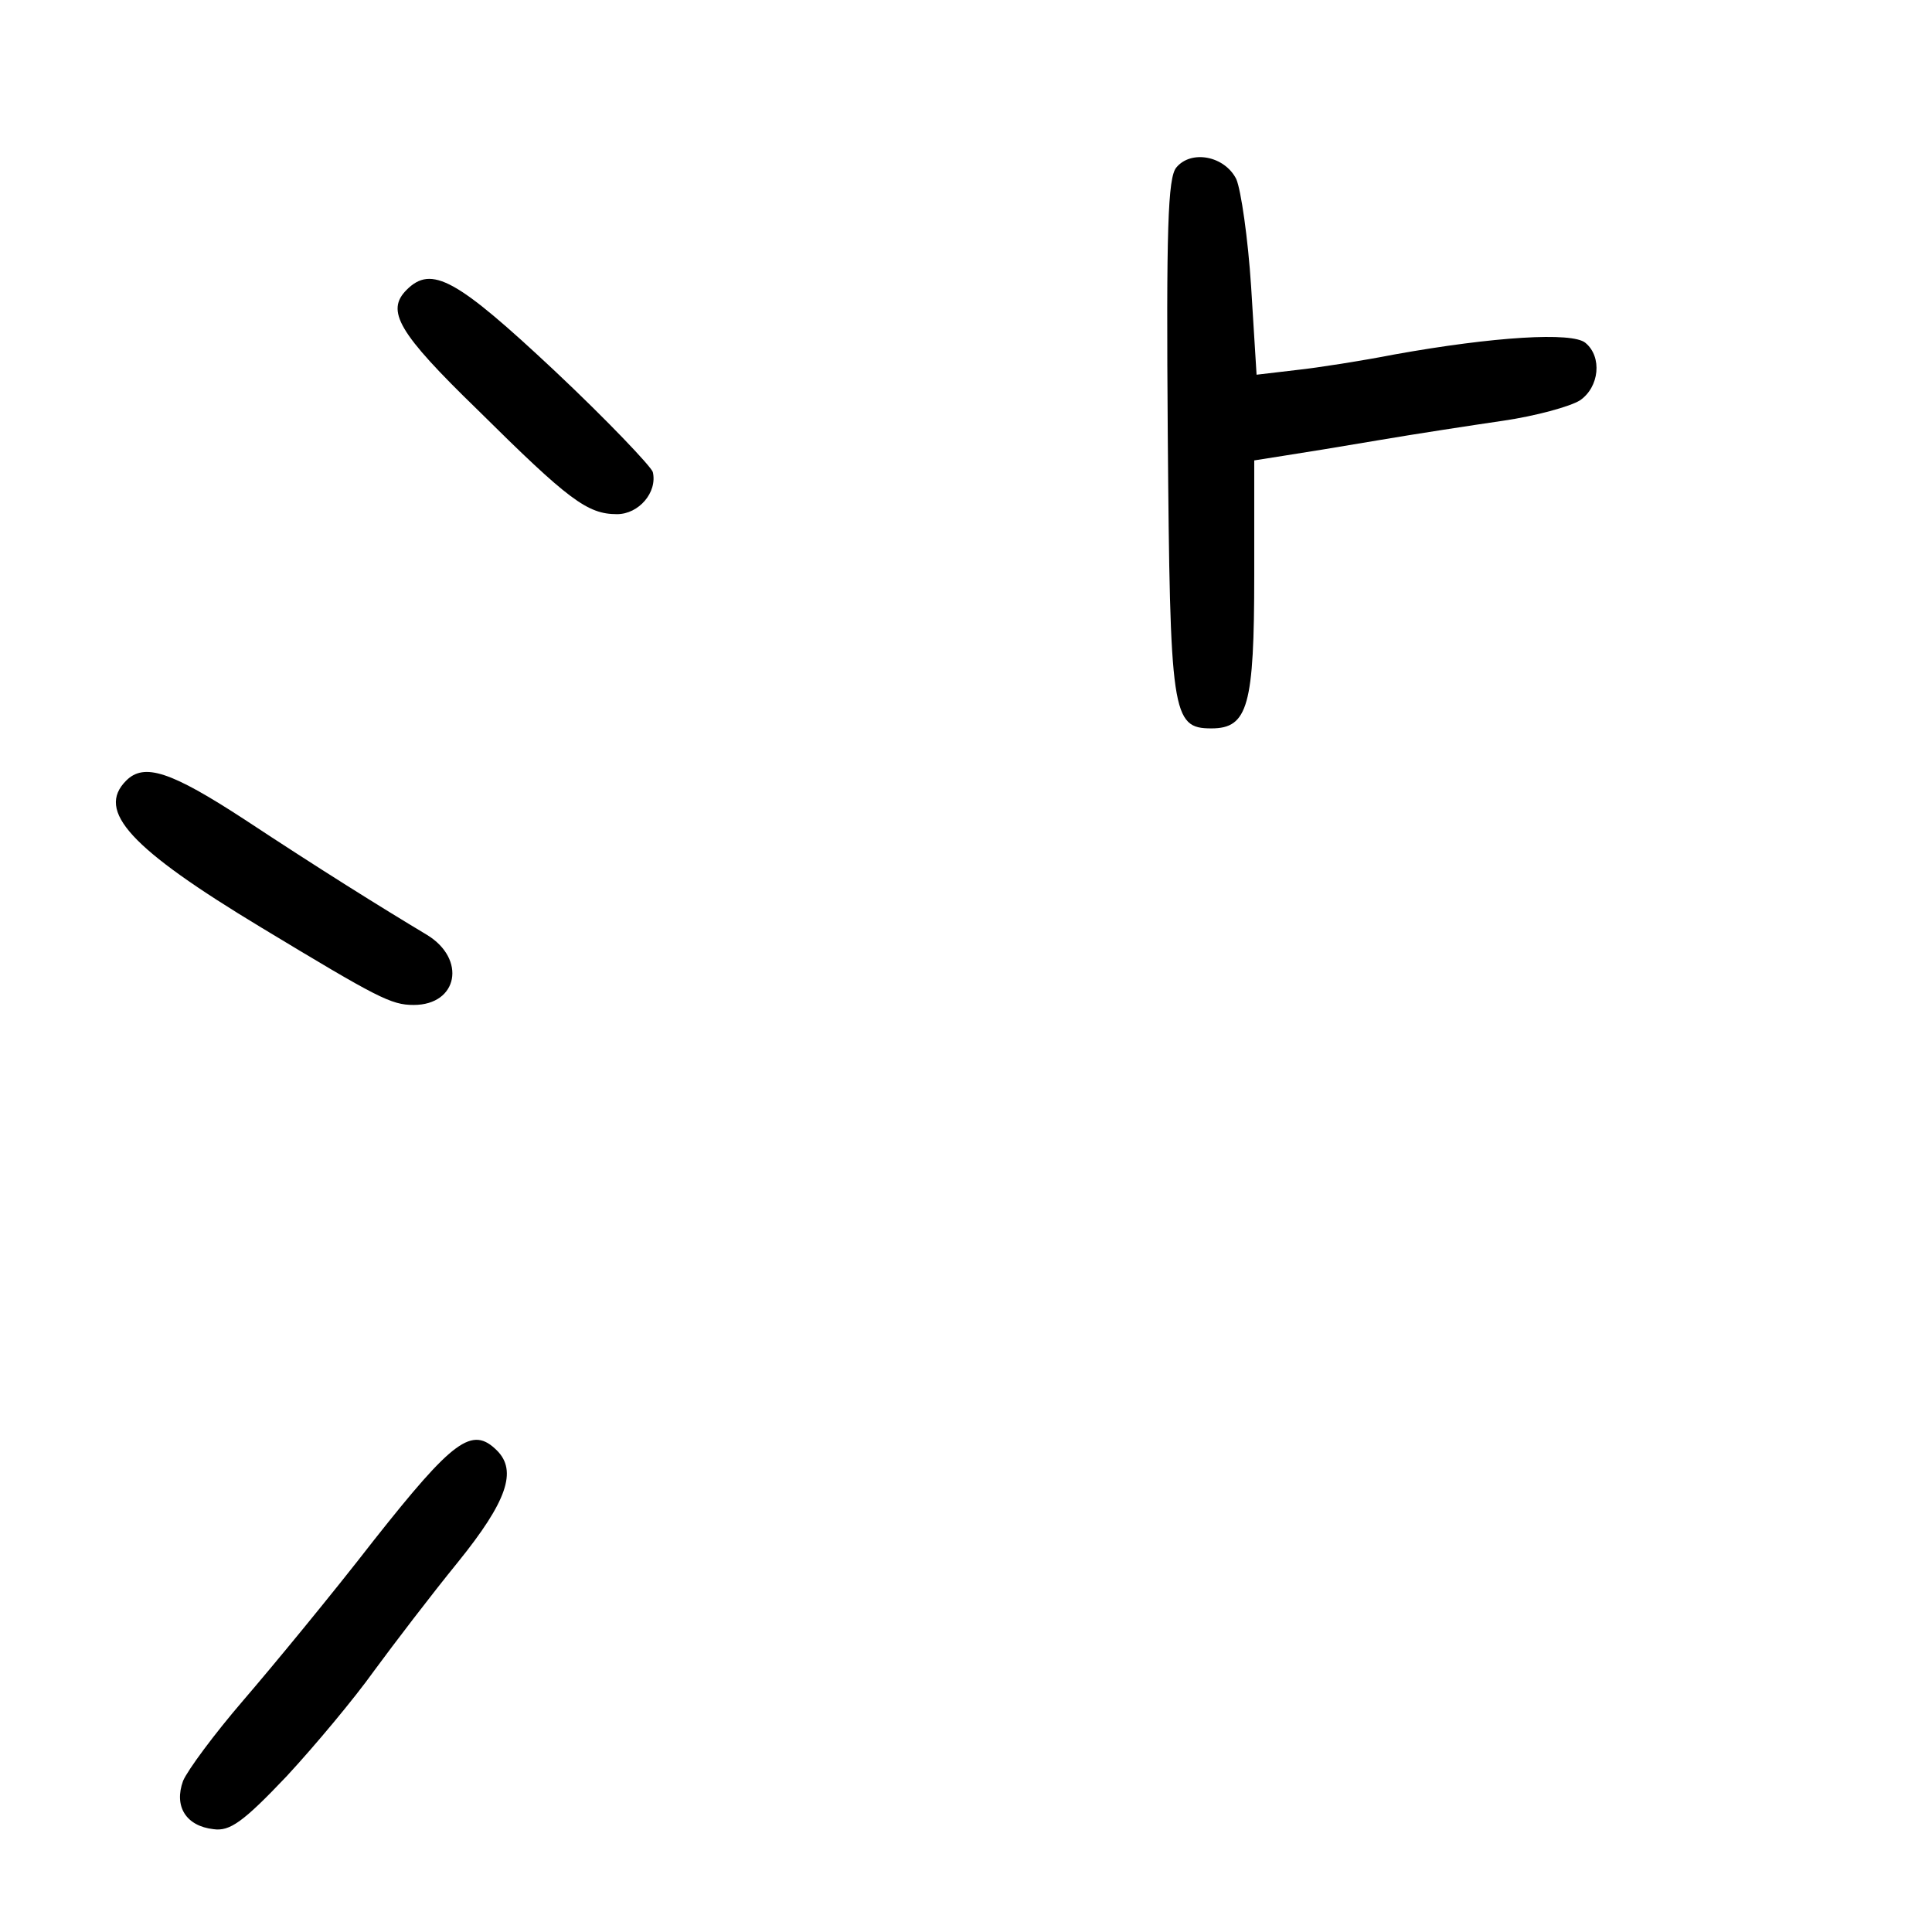 <?xml version="1.0" standalone="no"?>
<!DOCTYPE svg PUBLIC "-//W3C//DTD SVG 20010904//EN"
 "http://www.w3.org/TR/2001/REC-SVG-20010904/DTD/svg10.dtd">
<svg version="1.0" xmlns="http://www.w3.org/2000/svg"
 width="248pt" height="248pt" viewBox="0 0 248 248"
 preserveAspectRatio="xMidYMid meet">
<g transform="translate(0,248) scale(0.1,-0.1)"
fill="#000000" stroke="none">
<path d="M1510 2265 c-11 -13 -13 -80 -11 -343 3 -359 5 -377 56 -377 47 0 55
29 55 197 l0 147 38 6 c20 3 75 12 122 20 47 8 119 19 160 25 41 6 85 18 98
26 25 17 29 56 7 74 -17 14 -117 8 -245 -15 -41 -8 -98 -17 -126 -20 l-51 -6
-7 113 c-4 62 -13 124 -19 138 -15 30 -58 38 -77 15z"/>
<path d="M522 2108 c-27 -27 -11 -55 91 -154 117 -116 141 -134 179 -134 28 0
52 28 46 54 -2 7 -58 66 -126 130 -126 118 -158 136 -190 104z"/>
<path d="M162 1478 c-39 -39 5 -87 174 -189 149 -90 166 -99 195 -99 57 0 68
59 17 90 -60 36 -137 84 -234 148 -95 62 -129 73 -152 50z"/>
<path d="M480 503 c-55 -71 -131 -163 -168 -206 -37 -43 -71 -89 -77 -103 -12
-33 4 -58 39 -62 21 -3 38 9 94 68 37 40 87 100 112 135 25 34 73 97 108 140
63 78 76 117 50 143 -32 32 -56 14 -158 -115z"/>
</g>
</svg>
